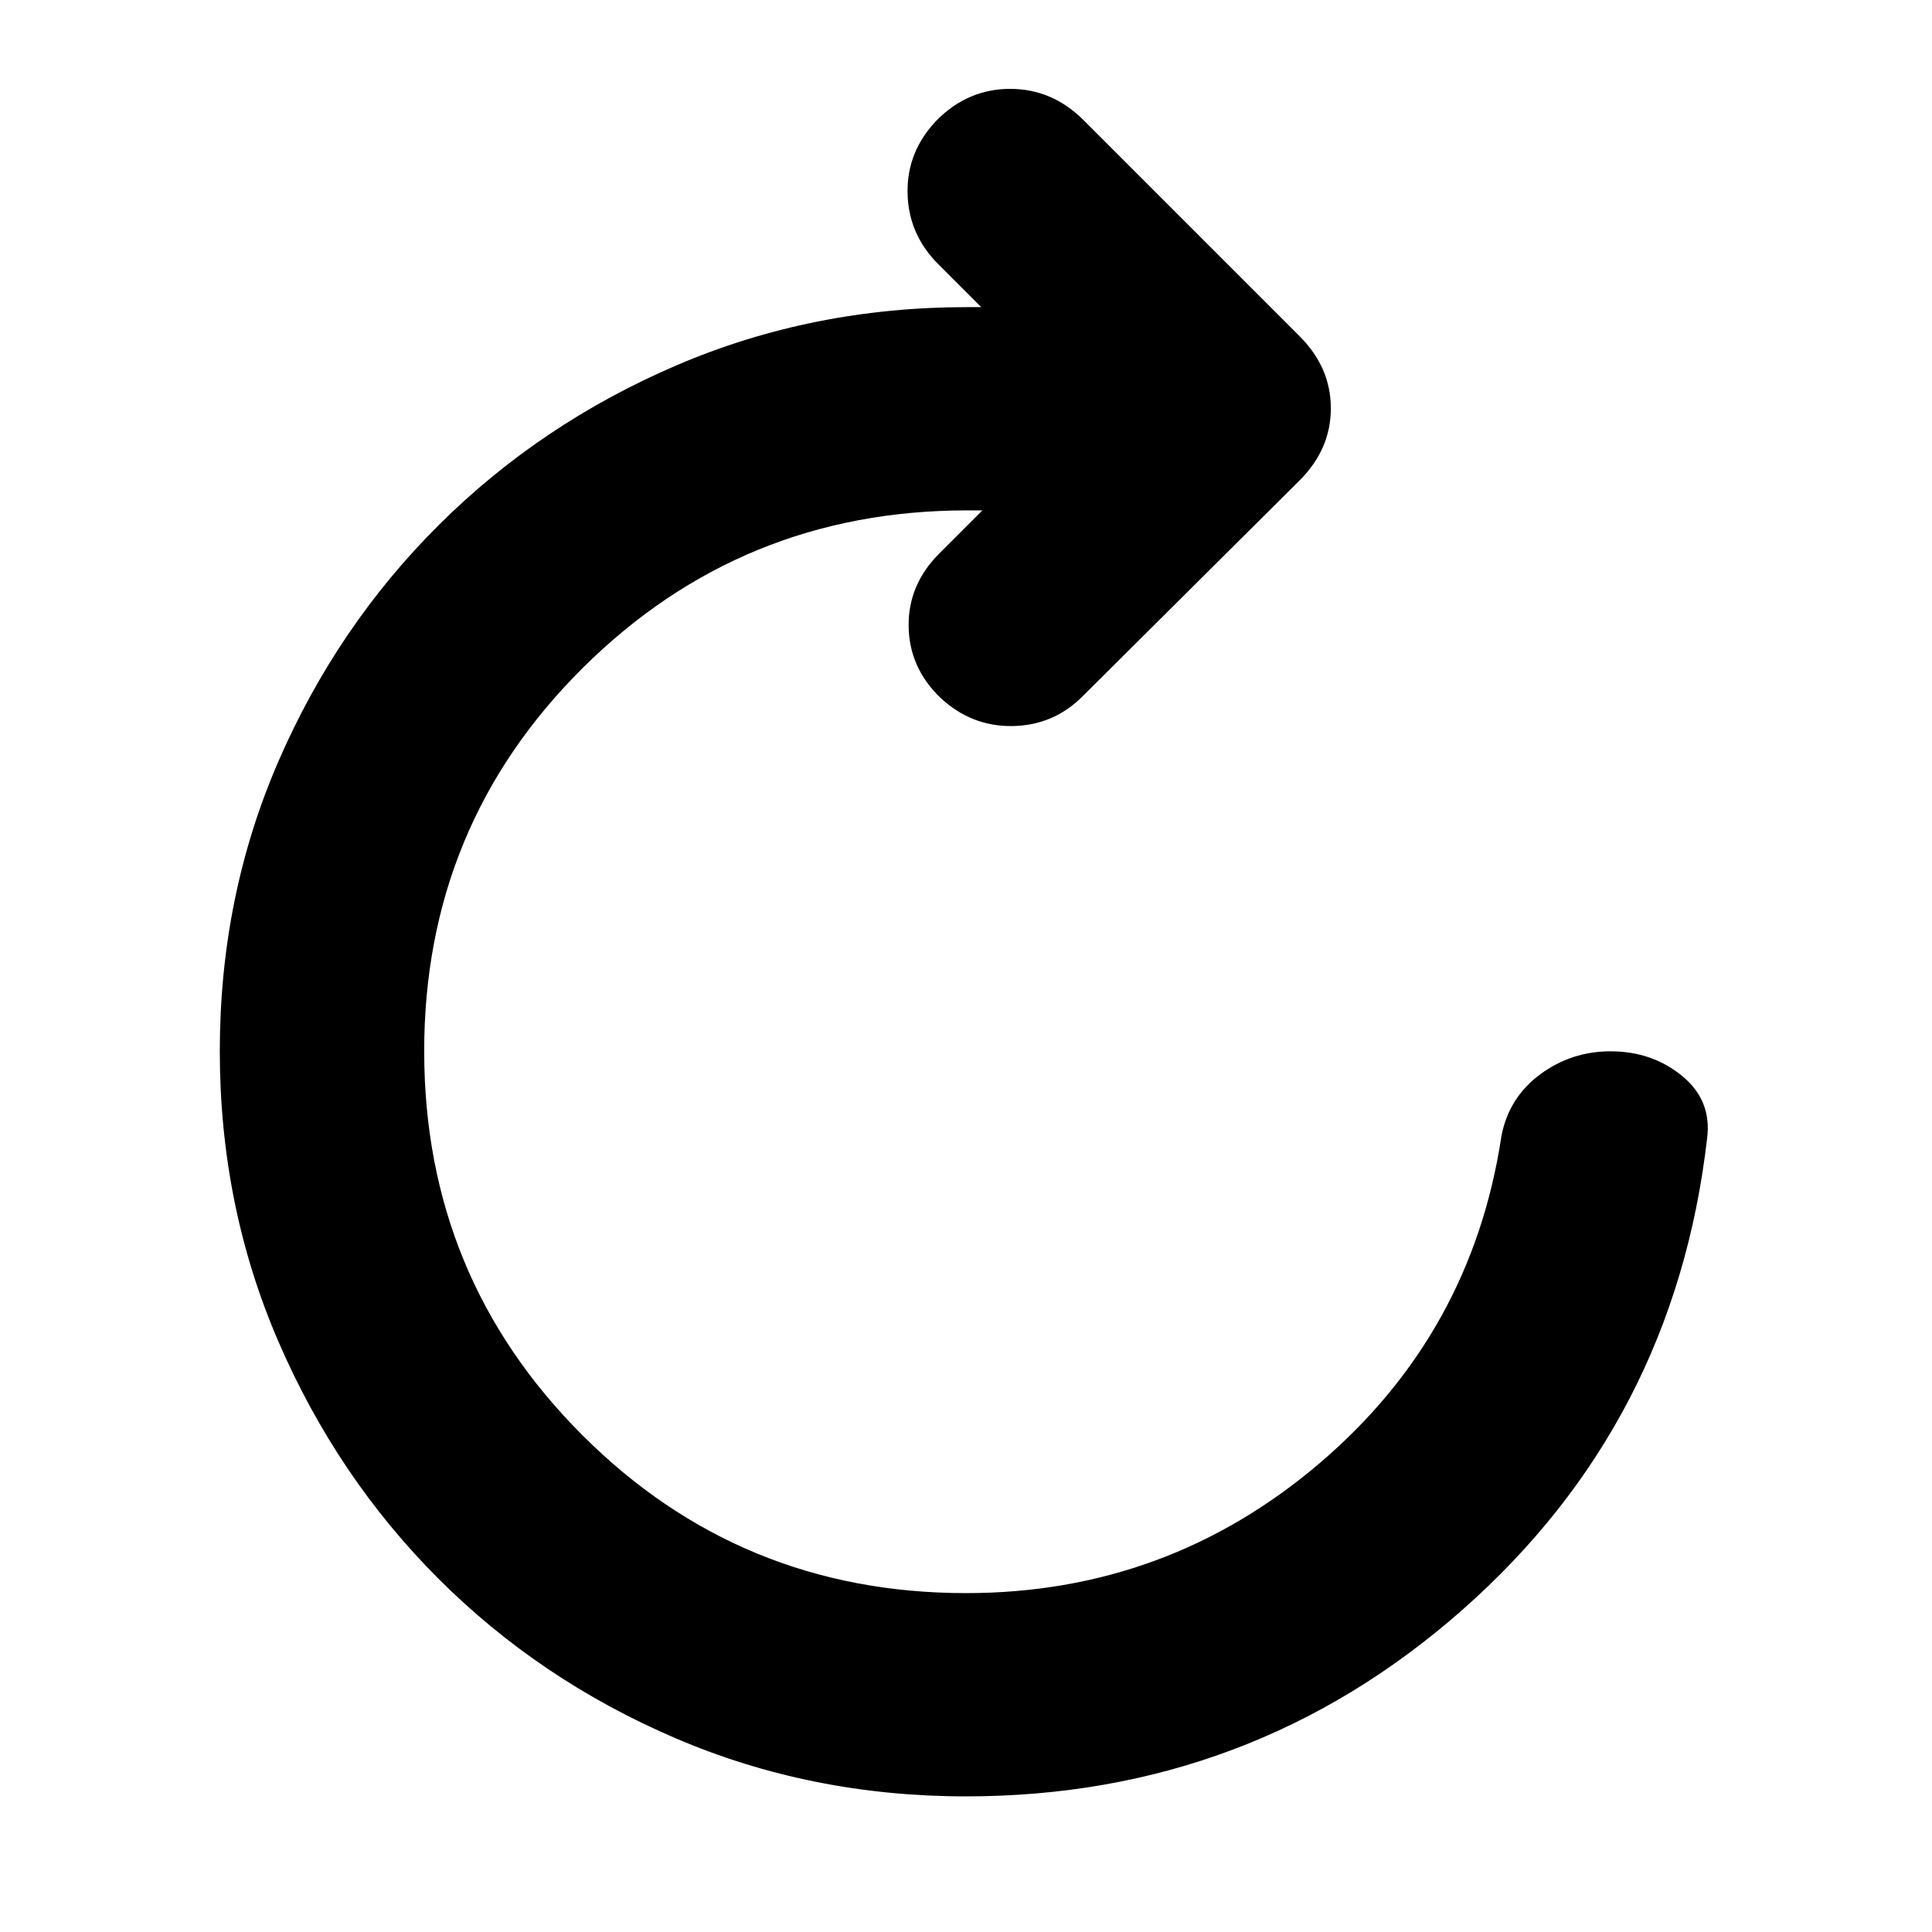<svg xmlns="http://www.w3.org/2000/svg" height="24" viewBox="0 96 960 960" width="24"><path d="M480 988.61q-76.957 0-144.381-28.913t-117.75-79.24q-50.326-50.326-79.49-117.75-29.163-67.424-29.163-144.381 0-76.956 29.163-144.098 29.164-67.141 79.772-117.468 50.609-50.326 118.033-79.239 67.425-28.913 144.381-28.913h7l-21.369-21.369q-14.956-14.957-15.239-35.577-.283-20.619 14.674-36.076 15.457-15.457 36.359-15.424 20.903.032 36.36 15.489l107.413 107.414q15.522 15.522 15.522 35.826 0 20.305-15.522 35.827L537.85 442.066q-14.392 14.391-34.762 14.707-20.37.315-35.826-14.077-15.522-14.956-15.772-35.576t15.272-36.142l21.368-21.369h-7.565q-112.174 0-190.978 78.272-78.804 78.271-78.804 190.445 0 112.174 78.522 190.728Q367.826 887.609 480 887.609q99.913 0 175.619-64.479 75.707-64.478 90.468-162.825 3.695-18.957 19.185-30.435 15.489-11.479 35.011-11.479 20.652 0 35.576 12.261 14.925 12.261 12.359 31.283-16.326 141.153-121.478 233.914Q621.587 988.61 480 988.61Z"/></svg>